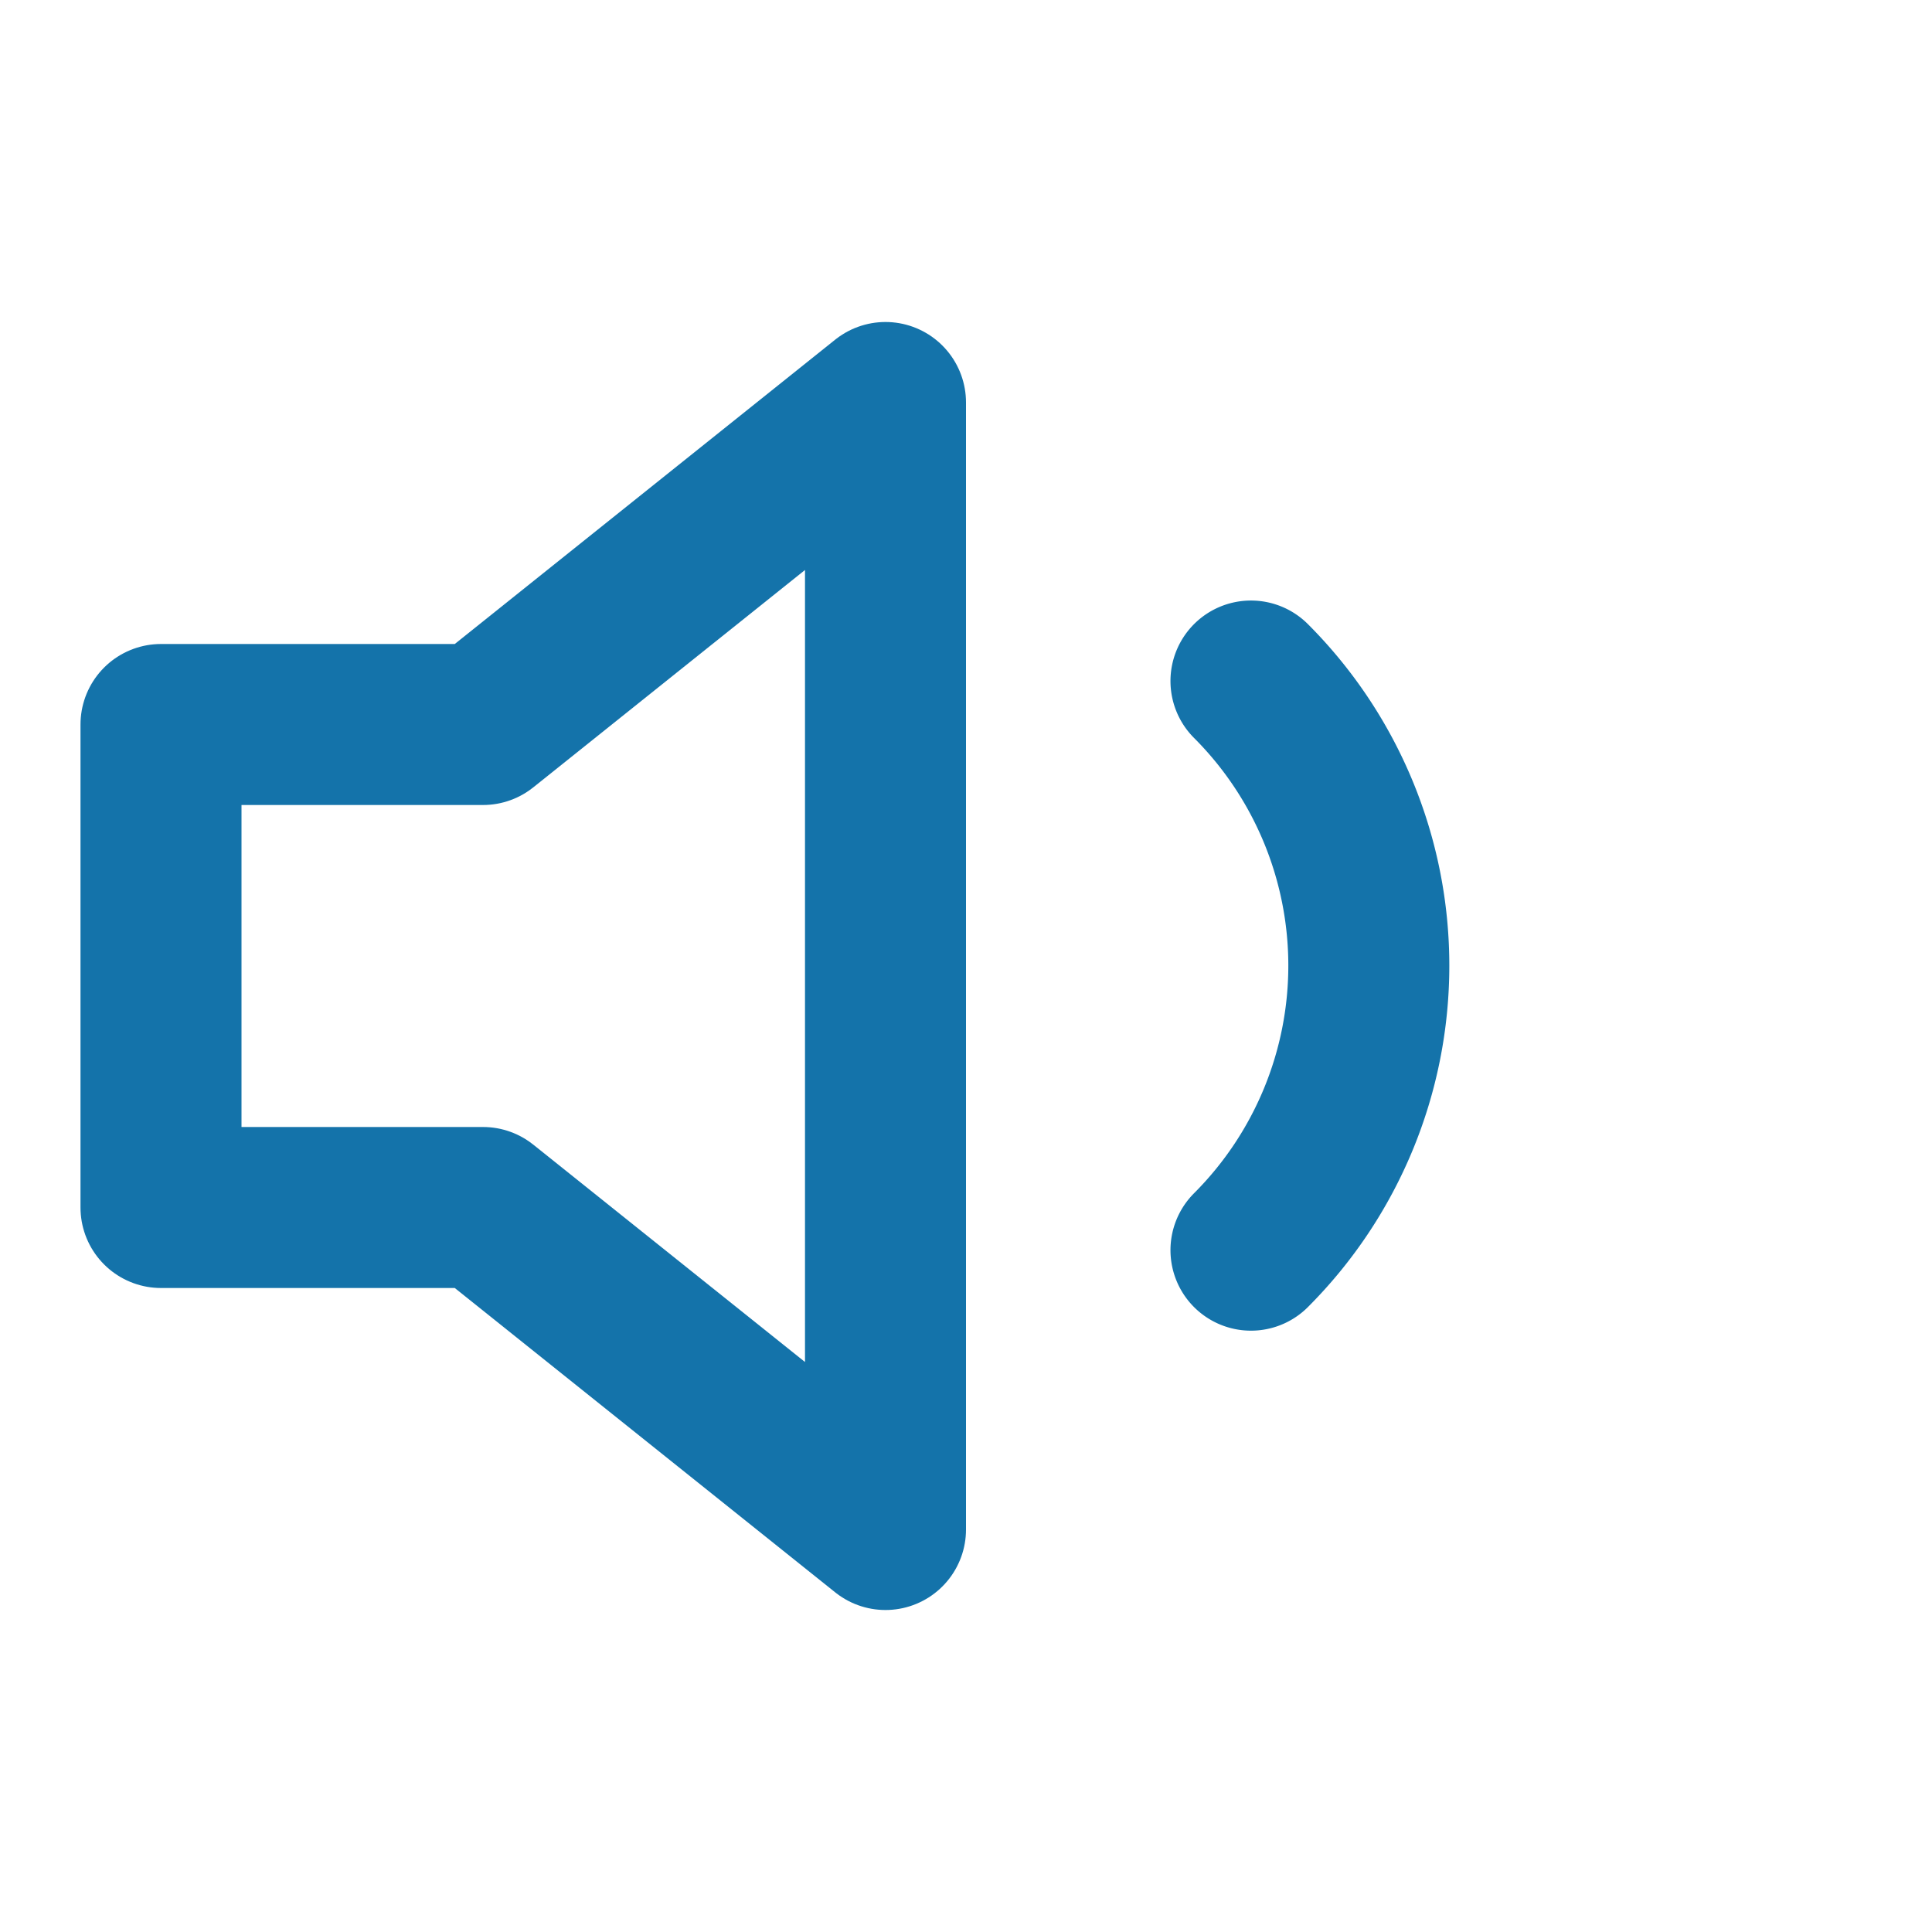 <svg xmlns="http://www.w3.org/2000/svg" width="24" height="24" viewBox="0 0 24 24" fill="none" stroke="#1473aa" stroke-width="2" stroke-linecap="round" stroke-linejoin="round" class="feather feather-volume-1"><polygon points="11 5 6 9 2 9 2 15 6 15 11 19 11 5"></polygon><path d="M15.54 8.46a5 5 0 0 1 0 7.07"></path></svg>